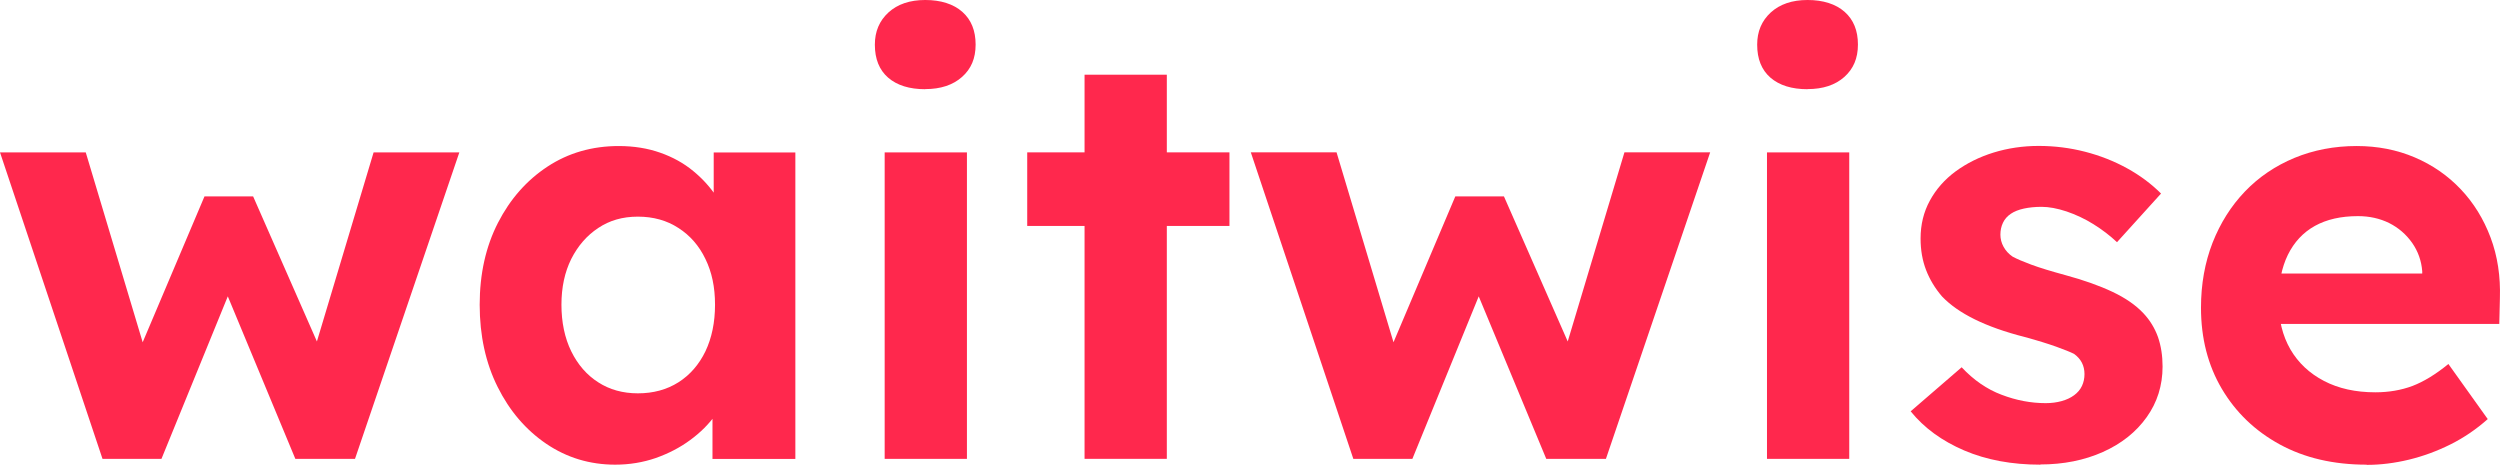 <?xml version="1.0" encoding="UTF-8"?>
<svg id="Layer_2" data-name="Layer 2" xmlns="http://www.w3.org/2000/svg" viewBox="0 0 244.64 45.47">
  <defs>
    <style>
      .cls-1 {
        fill: #ff284d;
      }
    </style>
  </defs>
  <g id="Layer_1-2" data-name="Layer 1">
    <g>
      <path class="cls-1" d="M10.03,44.9L0,14.91h8.39l6.12,20.41-1.25-.17,6.75-15.93h4.76l7.03,15.99-1.36.11,6.12-20.41h8.39l-10.21,29.99h-5.84l-7.09-17.06.91.11-6.92,16.95h-5.78Z"/>
      <path class="cls-1" d="M60.21,45.47c-2.49,0-4.74-.68-6.75-2.04-2-1.36-3.59-3.21-4.76-5.56-1.17-2.34-1.76-5.03-1.76-8.05s.6-5.7,1.79-8.02,2.81-4.16,4.85-5.5c2.04-1.34,4.37-2.01,6.97-2.01,1.47,0,2.83.22,4.05.65,1.23.43,2.31,1.03,3.23,1.79.93.76,1.71,1.63,2.35,2.61.64.98,1.1,2.04,1.36,3.17l-1.7-.28v-7.31h7.99v29.99h-8.11v-7.2l1.81-.17c-.3,1.06-.79,2.06-1.47,3-.68.95-1.52,1.79-2.52,2.52-1,.74-2.13,1.32-3.37,1.76-1.25.43-2.57.65-3.97.65ZM62.42,38.49c1.51,0,2.83-.36,3.97-1.08,1.13-.72,2.01-1.73,2.64-3.03.62-1.3.94-2.83.94-4.56s-.31-3.19-.94-4.48c-.62-1.29-1.5-2.3-2.64-3.03-1.13-.74-2.46-1.11-3.97-1.11s-2.77.37-3.88,1.11c-1.12.74-1.99,1.75-2.64,3.03-.64,1.29-.96,2.78-.96,4.48s.32,3.26.96,4.56c.64,1.3,1.52,2.32,2.64,3.03,1.11.72,2.41,1.08,3.88,1.08Z"/>
      <path class="cls-1" d="M90.54,8.73c-1.55,0-2.76-.38-3.63-1.13-.87-.76-1.3-1.83-1.3-3.23,0-1.29.44-2.33,1.33-3.15.89-.81,2.09-1.22,3.6-1.22s2.76.39,3.63,1.16c.87.77,1.3,1.84,1.3,3.2s-.44,2.38-1.33,3.17c-.89.79-2.09,1.19-3.6,1.19ZM86.57,44.9V14.91h8.05v29.99h-8.05Z"/>
      <path class="cls-1" d="M100.52,22.11v-7.2h19.79v7.2h-19.79ZM106.13,44.9V7.31h8.05v37.59h-8.05Z"/>
      <path class="cls-1" d="M132.43,44.9l-10.03-29.99h8.39l6.12,20.41-1.25-.17,6.75-15.93h4.76l7.03,15.99-1.36.11,6.12-20.41h8.39l-10.2,29.99h-5.84l-7.09-17.06.91.11-6.92,16.95h-5.78Z"/>
      <path class="cls-1" d="M176.88,8.73c-1.55,0-2.76-.38-3.63-1.13-.87-.76-1.3-1.83-1.3-3.23,0-1.29.44-2.33,1.33-3.15.89-.81,2.09-1.22,3.6-1.22s2.76.39,3.63,1.16c.87.77,1.3,1.84,1.3,3.2s-.45,2.38-1.33,3.17c-.89.79-2.09,1.19-3.6,1.19ZM172.91,44.9V14.91h8.05v29.99h-8.05Z"/>
      <path class="cls-1" d="M199.67,45.47c-2.8,0-5.28-.46-7.46-1.39-2.17-.93-3.92-2.2-5.24-3.83l4.99-4.31c1.17,1.25,2.47,2.15,3.91,2.69,1.44.55,2.87.82,4.31.82.57,0,1.09-.07,1.56-.2.47-.13.88-.32,1.22-.57.34-.25.6-.55.77-.91.17-.36.25-.75.25-1.16,0-.83-.34-1.49-1.02-1.98-.38-.19-.96-.42-1.76-.71-.79-.28-1.81-.6-3.06-.94-1.93-.49-3.56-1.07-4.9-1.73-1.34-.66-2.41-1.41-3.2-2.24-.68-.79-1.2-1.65-1.56-2.58-.36-.93-.54-1.96-.54-3.09,0-1.36.3-2.6.91-3.71.6-1.11,1.45-2.07,2.52-2.86,1.08-.79,2.32-1.41,3.71-1.84,1.4-.43,2.87-.65,4.42-.65s3.06.19,4.54.57c1.47.38,2.84.92,4.11,1.62,1.27.7,2.37,1.52,3.32,2.47l-4.31,4.76c-.68-.64-1.45-1.23-2.3-1.76-.85-.53-1.73-.94-2.64-1.25-.91-.3-1.72-.45-2.44-.45-.64,0-1.22.06-1.73.17-.51.11-.94.28-1.28.51-.34.23-.6.52-.77.88-.17.36-.25.75-.25,1.16s.1.81.31,1.19c.21.38.5.7.88.96.42.23,1.03.49,1.84.79.81.3,1.92.64,3.32,1.02,1.81.49,3.35,1.04,4.62,1.64,1.27.6,2.28,1.3,3.03,2.1.64.68,1.11,1.46,1.42,2.32.3.87.45,1.83.45,2.89,0,1.85-.52,3.51-1.56,4.96-1.04,1.46-2.47,2.59-4.28,3.4-1.81.81-3.86,1.22-6.12,1.22Z"/>
      <path class="cls-1" d="M231.59,45.47c-3.25,0-6.08-.66-8.5-1.98s-4.31-3.14-5.67-5.44-2.04-4.95-2.04-7.94c0-2.3.38-4.42,1.13-6.35.76-1.93,1.81-3.6,3.17-5.02,1.36-1.42,2.98-2.51,4.85-3.29,1.87-.77,3.9-1.16,6.09-1.16,2.04,0,3.93.37,5.67,1.11,1.74.74,3.24,1.78,4.51,3.12,1.27,1.34,2.24,2.92,2.92,4.73.68,1.81.98,3.8.91,5.95l-.06,2.5h-24.09l-1.3-4.93h18.76l-.91,1.02v-1.25c-.08-1.02-.41-1.95-.99-2.78-.59-.83-1.33-1.47-2.24-1.93-.91-.45-1.93-.68-3.06-.68-1.66,0-3.07.32-4.22.96-1.15.64-2.03,1.59-2.64,2.83-.61,1.25-.91,2.76-.91,4.54s.39,3.38,1.16,4.71c.77,1.32,1.87,2.35,3.29,3.09,1.42.74,3.09,1.11,5.02,1.11,1.32,0,2.53-.21,3.63-.62,1.1-.42,2.27-1.13,3.52-2.15l3.85,5.39c-1.1.98-2.31,1.81-3.63,2.47-1.32.66-2.68,1.16-4.08,1.5s-2.78.51-4.14.51Z"/>
    </g>
  </g>
</svg>